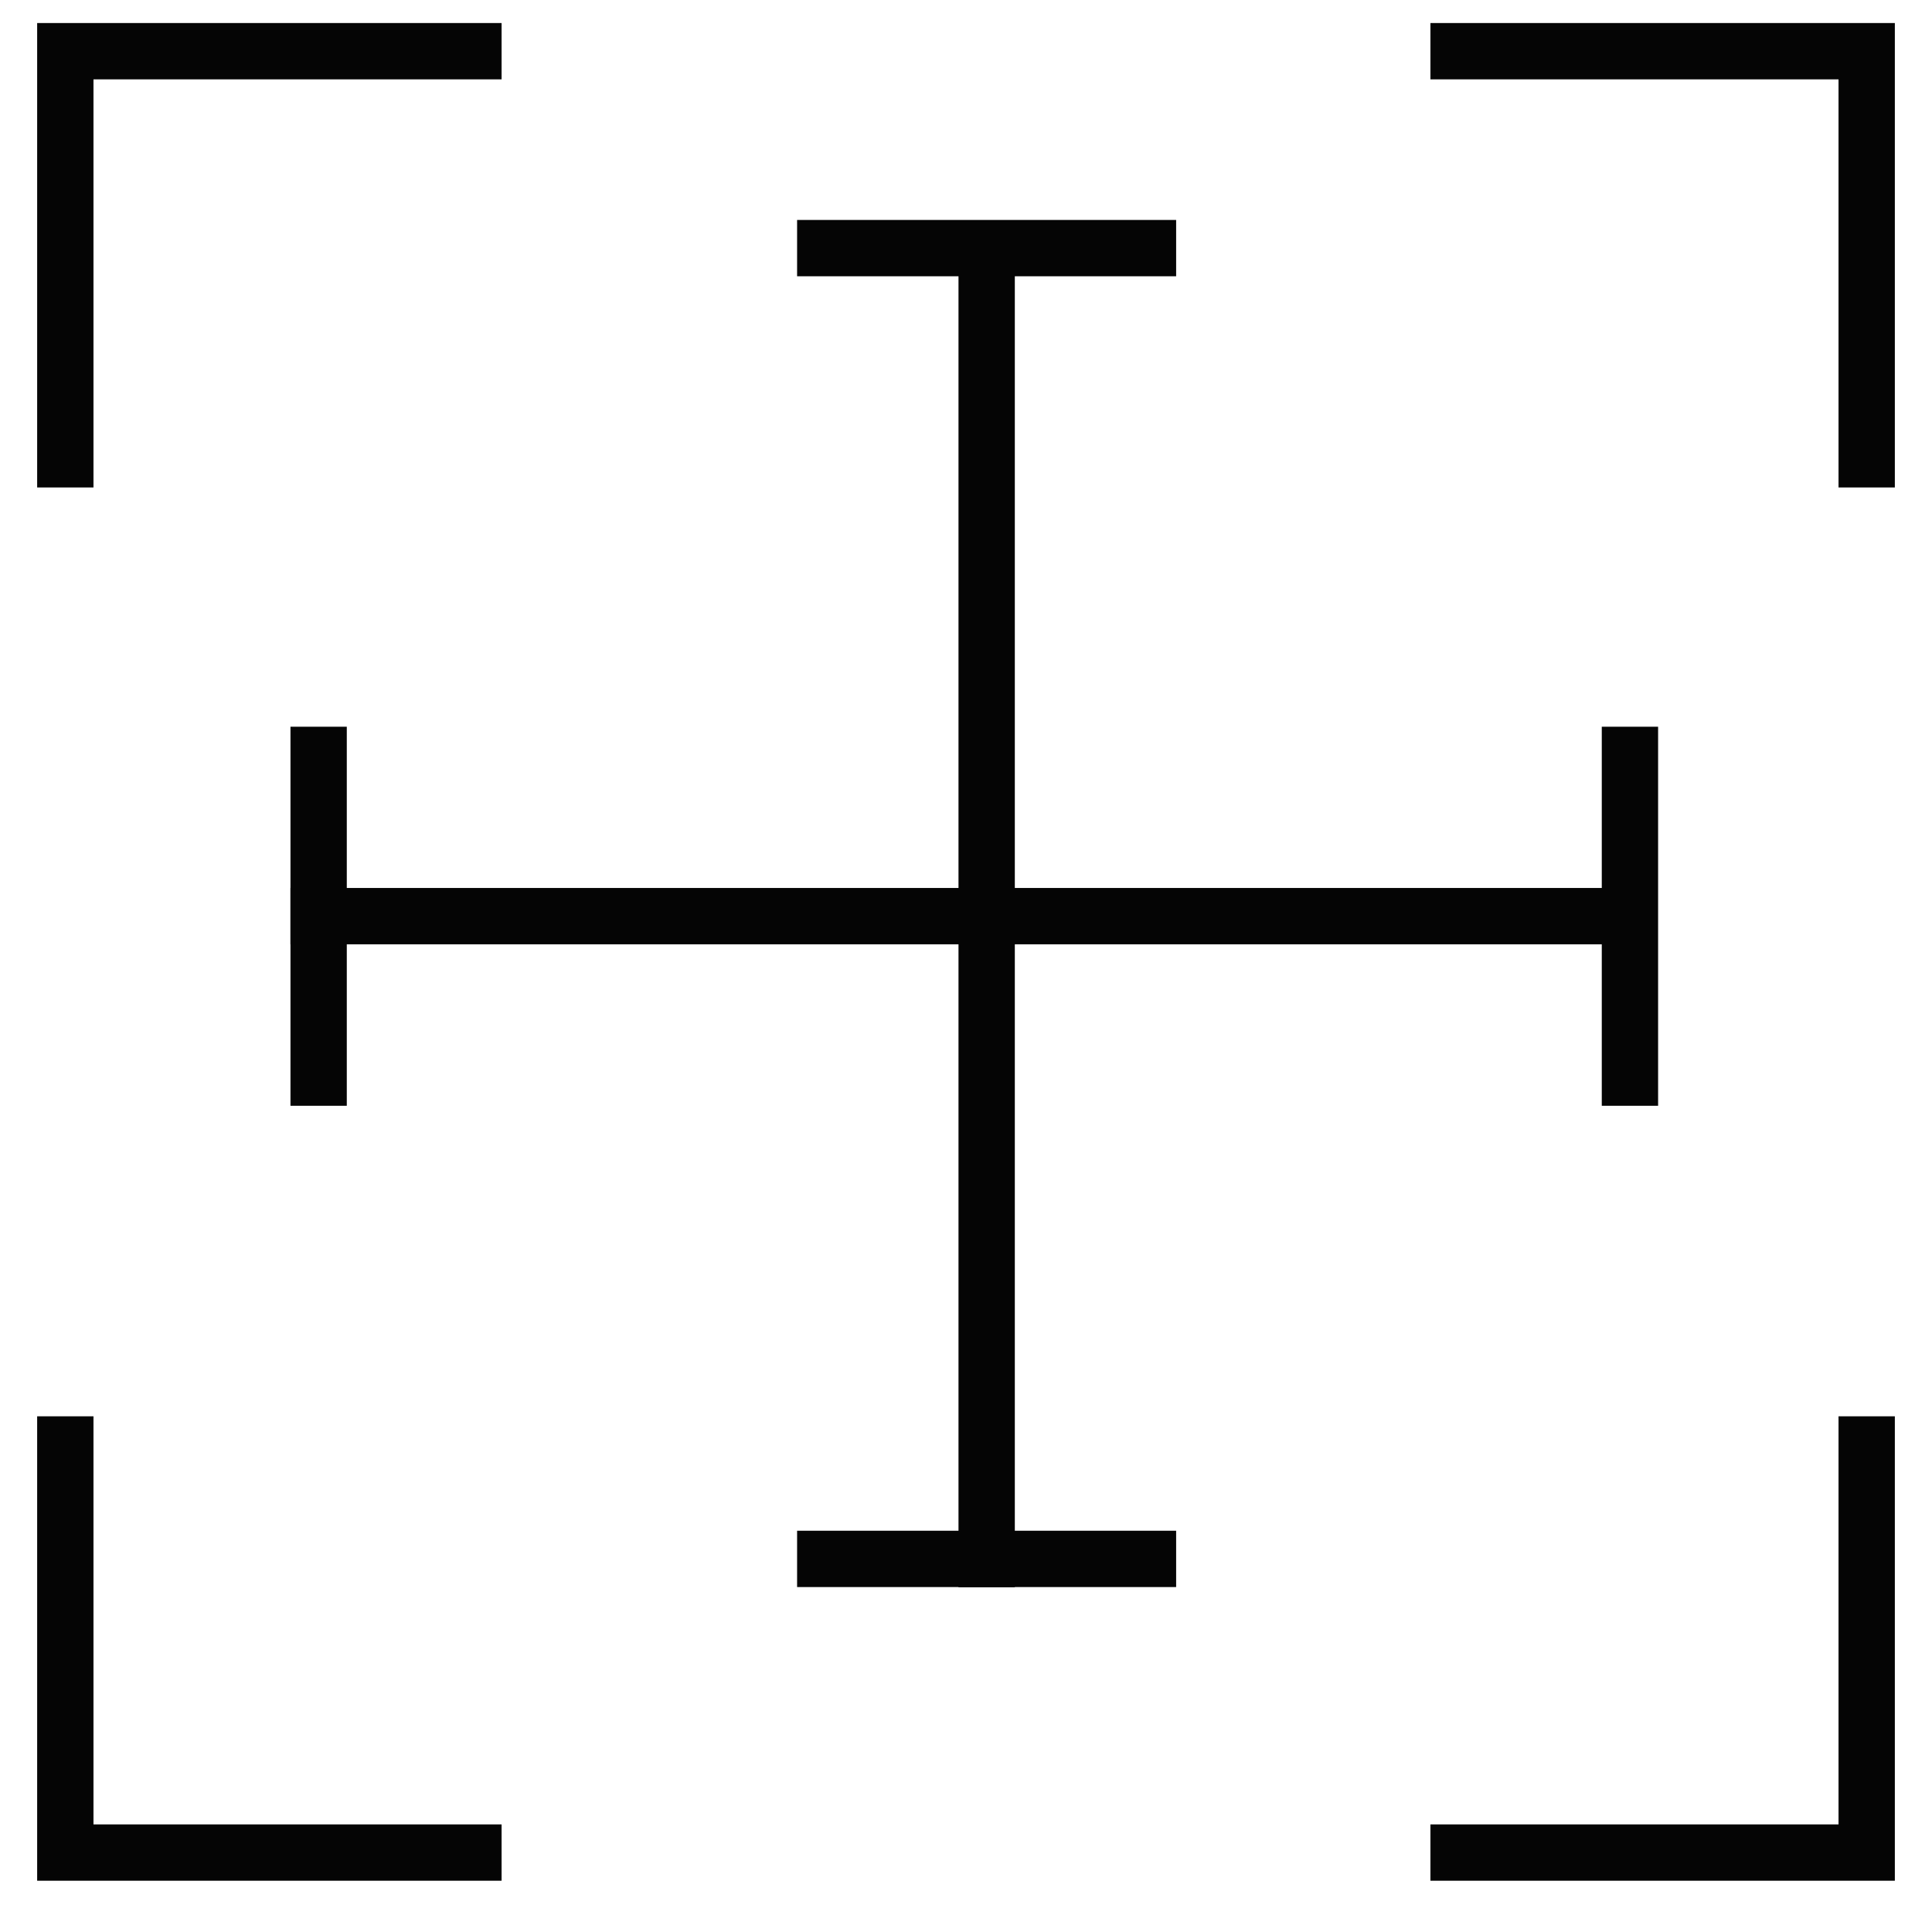 <svg width="26" height="26" version="2.0" xmlns="http://www.w3.org/2000/svg" xmlns:xlink="http://www.w3.org/1999/xlink" xmlns:figma="http://www.figma.com/figma/ns">
<title>Icon</title>
<desc>Created using Figma (9000)</desc>
<g id="Canvas" transform="translate(-592 -3002)" figma:type="canvas">
<g id="Icon" style="mix-blend-mode:normal;" figma:type="group">
<g id="constraints" style="mix-blend-mode:normal;" figma:type="group">
<g id="g" style="mix-blend-mode:normal;" figma:type="group">
<g id="g" style="mix-blend-mode:normal;isolation:isolate;" figma:type="group">
<g id="g" style="mix-blend-mode:normal;isolation:isolate;" figma:type="group">
<g id="use" style="mix-blend-mode:normal;isolation:isolate;" figma:type="vector">
<use xlink:href="#path0_fill" transform="translate(611.25 3002.31)" fill="#050505" style="mix-blend-mode:normal;"/>
</g>
<g id="use" style="mix-blend-mode:normal;isolation:isolate;" figma:type="vector">
<use xlink:href="#path1_fill" transform="translate(611.25 3021.06)" fill="#050505" style="mix-blend-mode:normal;"/>
</g>
<g id="use" style="mix-blend-mode:normal;isolation:isolate;" figma:type="vector">
<use xlink:href="#path2_fill" transform="translate(592.5 3002.31)" fill="#050505" style="mix-blend-mode:normal;"/>
</g>
<g id="use" style="mix-blend-mode:normal;isolation:isolate;" figma:type="vector">
<use xlink:href="#path3_fill" transform="translate(592.5 3021.06)" fill="#050505" style="mix-blend-mode:normal;"/>
</g>
</g>
<g id="g" style="mix-blend-mode:normal;isolation:isolate;" figma:type="group">
<g id="g" style="mix-blend-mode:normal;isolation:isolate;" figma:type="group">
<g id="use" style="mix-blend-mode:normal;isolation:isolate;" figma:type="vector">
<use xlink:href="#path4_fill" transform="matrix(1 -2.46663e-16 2.43234e-16 1 604.899 3005.23)" fill="#050505" style="mix-blend-mode:normal;"/>
</g>
</g>
<g id="g" style="mix-blend-mode:normal;isolation:isolate;" figma:type="group">
<g id="use" style="mix-blend-mode:normal;isolation:isolate;" figma:type="vector">
<use xlink:href="#path5_fill" transform="matrix(1 -2.45343e-16 2.44517e-16 1 602.727 3004.96)" fill="#050505" style="mix-blend-mode:normal;"/>
</g>
</g>
<g id="g" style="mix-blend-mode:normal;isolation:isolate;" figma:type="group">
<g id="use" style="mix-blend-mode:normal;isolation:isolate;" figma:type="vector">
<use xlink:href="#path6_fill" transform="matrix(1 -2.45323e-16 2.44537e-16 1 602.727 3022.6)" fill="#050505" style="mix-blend-mode:normal;"/>
</g>
</g>
</g>
<g id="g" style="mix-blend-mode:normal;isolation:isolate;" figma:type="group">
<g id="g" style="mix-blend-mode:normal;isolation:isolate;" figma:type="group">
<g id="use" style="mix-blend-mode:normal;isolation:isolate;" figma:type="vector">
<use xlink:href="#path7_fill" transform="matrix(3.07895e-16 1 -1 3.04467e-16 614.04 3013.95)" fill="#050505" style="mix-blend-mode:normal;"/>
</g>
</g>
<g id="g" style="mix-blend-mode:normal;isolation:isolate;" figma:type="group">
<g id="use" style="mix-blend-mode:normal;isolation:isolate;" figma:type="vector">
<use xlink:href="#path8_fill" transform="matrix(3.06558e-16 1 -1 3.05767e-16 614.314 3011.78)" fill="#050505" style="mix-blend-mode:normal;"/>
</g>
</g>
<g id="g" style="mix-blend-mode:normal;isolation:isolate;" figma:type="group">
<g id="use" style="mix-blend-mode:normal;isolation:isolate;" figma:type="vector">
<use xlink:href="#path8_fill" transform="matrix(3.06558e-16 1 -1 3.05767e-16 596.667 3011.78)" fill="#050505" style="mix-blend-mode:normal;"/>
</g>
</g>
</g>
</g>
</g>
</g>
</g>
</g>
<defs>
<path id="path0_fill" d="
M 5.492 6.25
L 5.871 6.25
L 6.25 6.25
L 6.25 0.758
L 6.25 0.379
L 6.25 0
L 5.871 0
L 5.492 0
L 0 0
L 0 0.379
L 0 0.758
L 5.492 0.758
L 5.492 6.25
Z"/>
<path id="path1_fill" d="
M 0 5.492
L 0 5.871
L 0 6.25
L 5.492 6.25
L 5.871 6.25
L 6.25 6.25
L 6.25 5.871
L 6.25 5.492
L 6.25 0
L 5.871 0
L 5.492 0
L 5.492 5.492
L 0 5.492
Z"/>
<path id="path2_fill" d="
M 0 6.25
L 0.379 6.25
L 0.758 6.25
L 0.758 0.758
L 6.25 0.758
L 6.25 0.379
L 6.25 0
L 0.758 0
L 0.379 0
L 0 0
L 0 0.379
L 0 0.758
L 0 6.25
Z"/>
<path id="path3_fill" d="
M 0 5.871
L 0 6.25
L 0.379 6.25
L 0.758 6.25
L 6.25 6.25
L 6.25 5.871
L 6.25 5.492
L 0.758 5.492
L 0.758 0
L 0.379 0
L 0 0
L 0 5.492
L 0 5.871
Z"/>
<path id="path4_fill" d="
M 0.758 0.379
L 0.758 0
L 0 0
L 0 0.379
L 0.758 0.379
Z
M 0 17.752
L 0 18.131
L 0.758 18.131
L 0.758 17.752
L 0 17.752
Z
M 0 0.379
L 0 17.752
L 0.758 17.752
L 0.758 0.379
L 0 0.379
Z"/>
<path id="path5_fill" d="
M 0.379 0
L 0 0
L 0 0.758
L 0.379 0.758
L 0.379 0
Z
M 4.722 0.758
L 5.101 0.758
L 5.101 0
L 4.722 0
L 4.722 0.758
Z
M 0.379 0.758
L 4.722 0.758
L 4.722 0
L 0.379 0
L 0.379 0.758
Z"/>
<path id="path6_fill" d="
M 0.379 0
L 0 0
L 0 0.758
L 0.379 0.758
L 0.379 0
Z
M 4.722 0.758
L 5.101 0.758
L 5.101 0
L 4.722 0
L 4.722 0.758
Z
M 0.379 0.758
L 4.722 0.758
L 4.722 0
L 0.379 0
L 0.379 0.758
Z"/>
<path id="path7_fill" d="
M 0.758 0.379
L 0.758 0
L 0 0
L 0 0.379
L 0.758 0.379
Z
M 0 17.752
L 0 18.131
L 0.758 18.131
L 0.758 17.752
L 0 17.752
Z
M 0 0.379
L 0 17.752
L 0.758 17.752
L 0.758 0.379
L 0 0.379
Z"/>
<path id="path8_fill" d="
M 0.379 0
L 0 0
L 0 0.758
L 0.379 0.758
L 0.379 0
Z
M 4.722 0.758
L 5.101 0.758
L 5.101 0
L 4.722 0
L 4.722 0.758
Z
M 0.379 0.758
L 4.722 0.758
L 4.722 0
L 0.379 0
L 0.379 0.758
Z"/>
</defs>
</svg>
